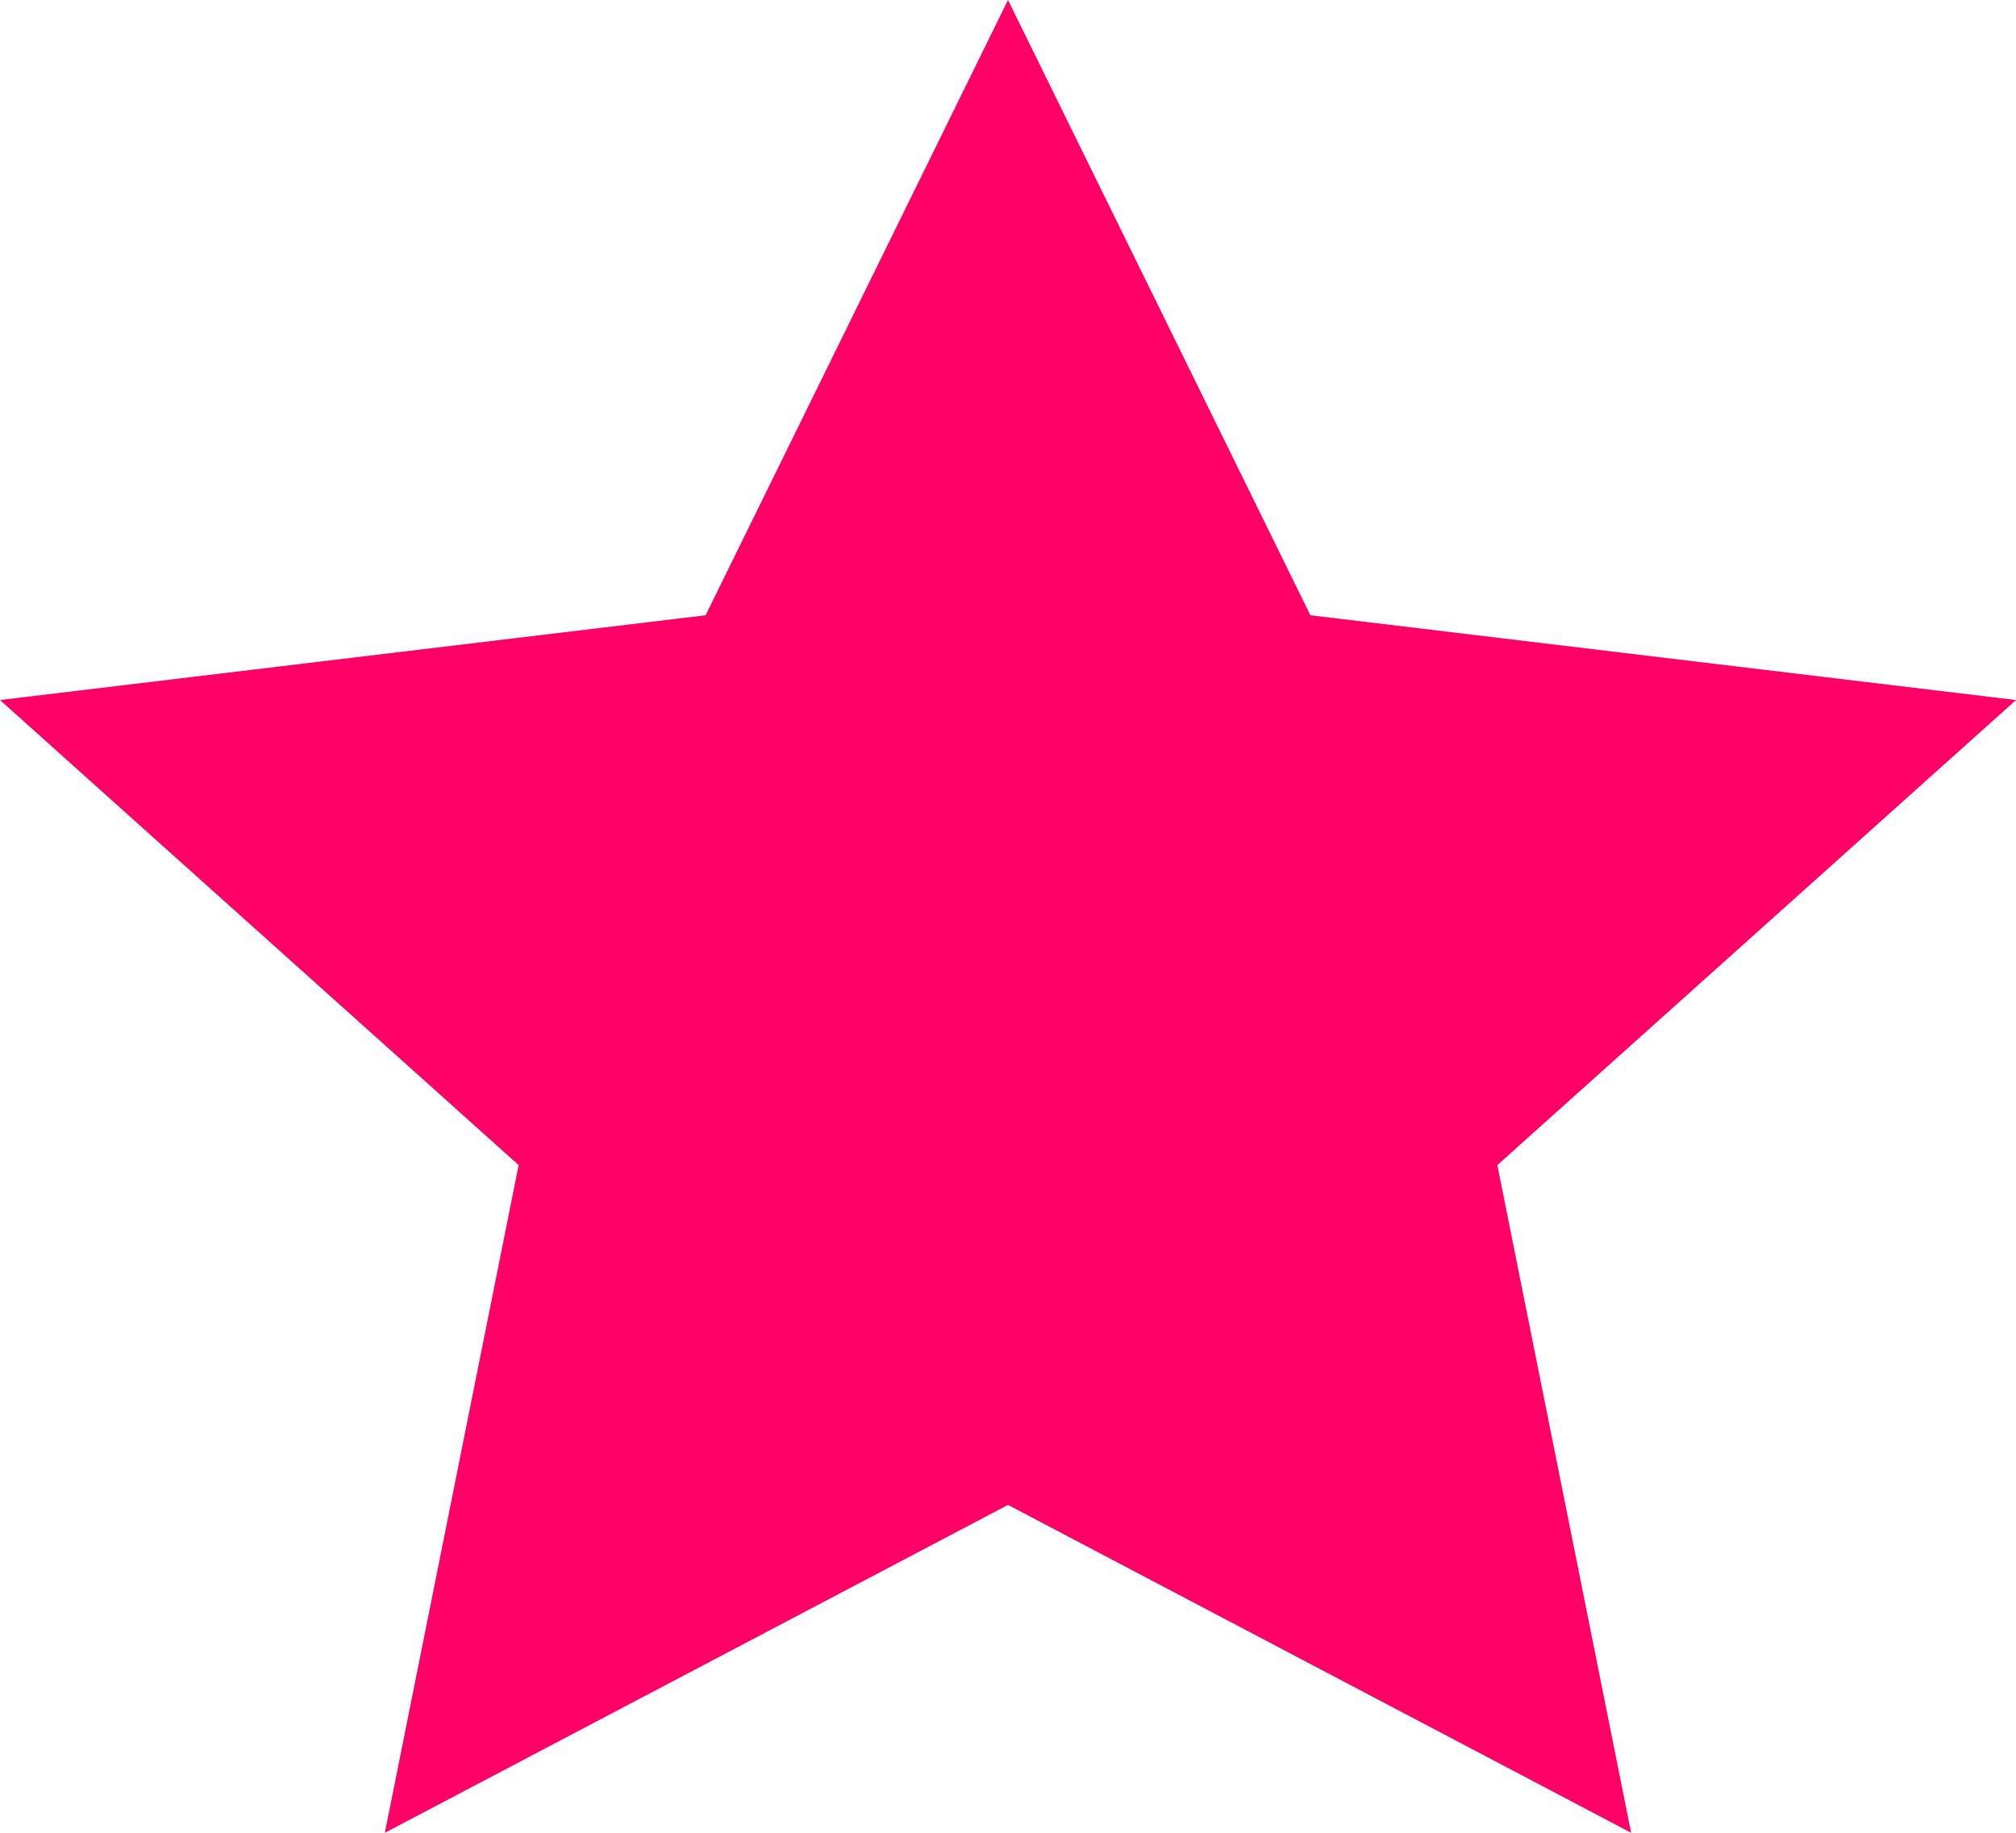 <svg xmlns="http://www.w3.org/2000/svg" width="22" height="20" viewBox="0 0 22 20">
  <path d="M11,0l3.3,6.714,7.7.925-5.66,5.075L17.8,20,11,16.422,4.2,20,5.66,12.714,0,7.639l7.7-.925Z" fill="#f06"/>
</svg>
